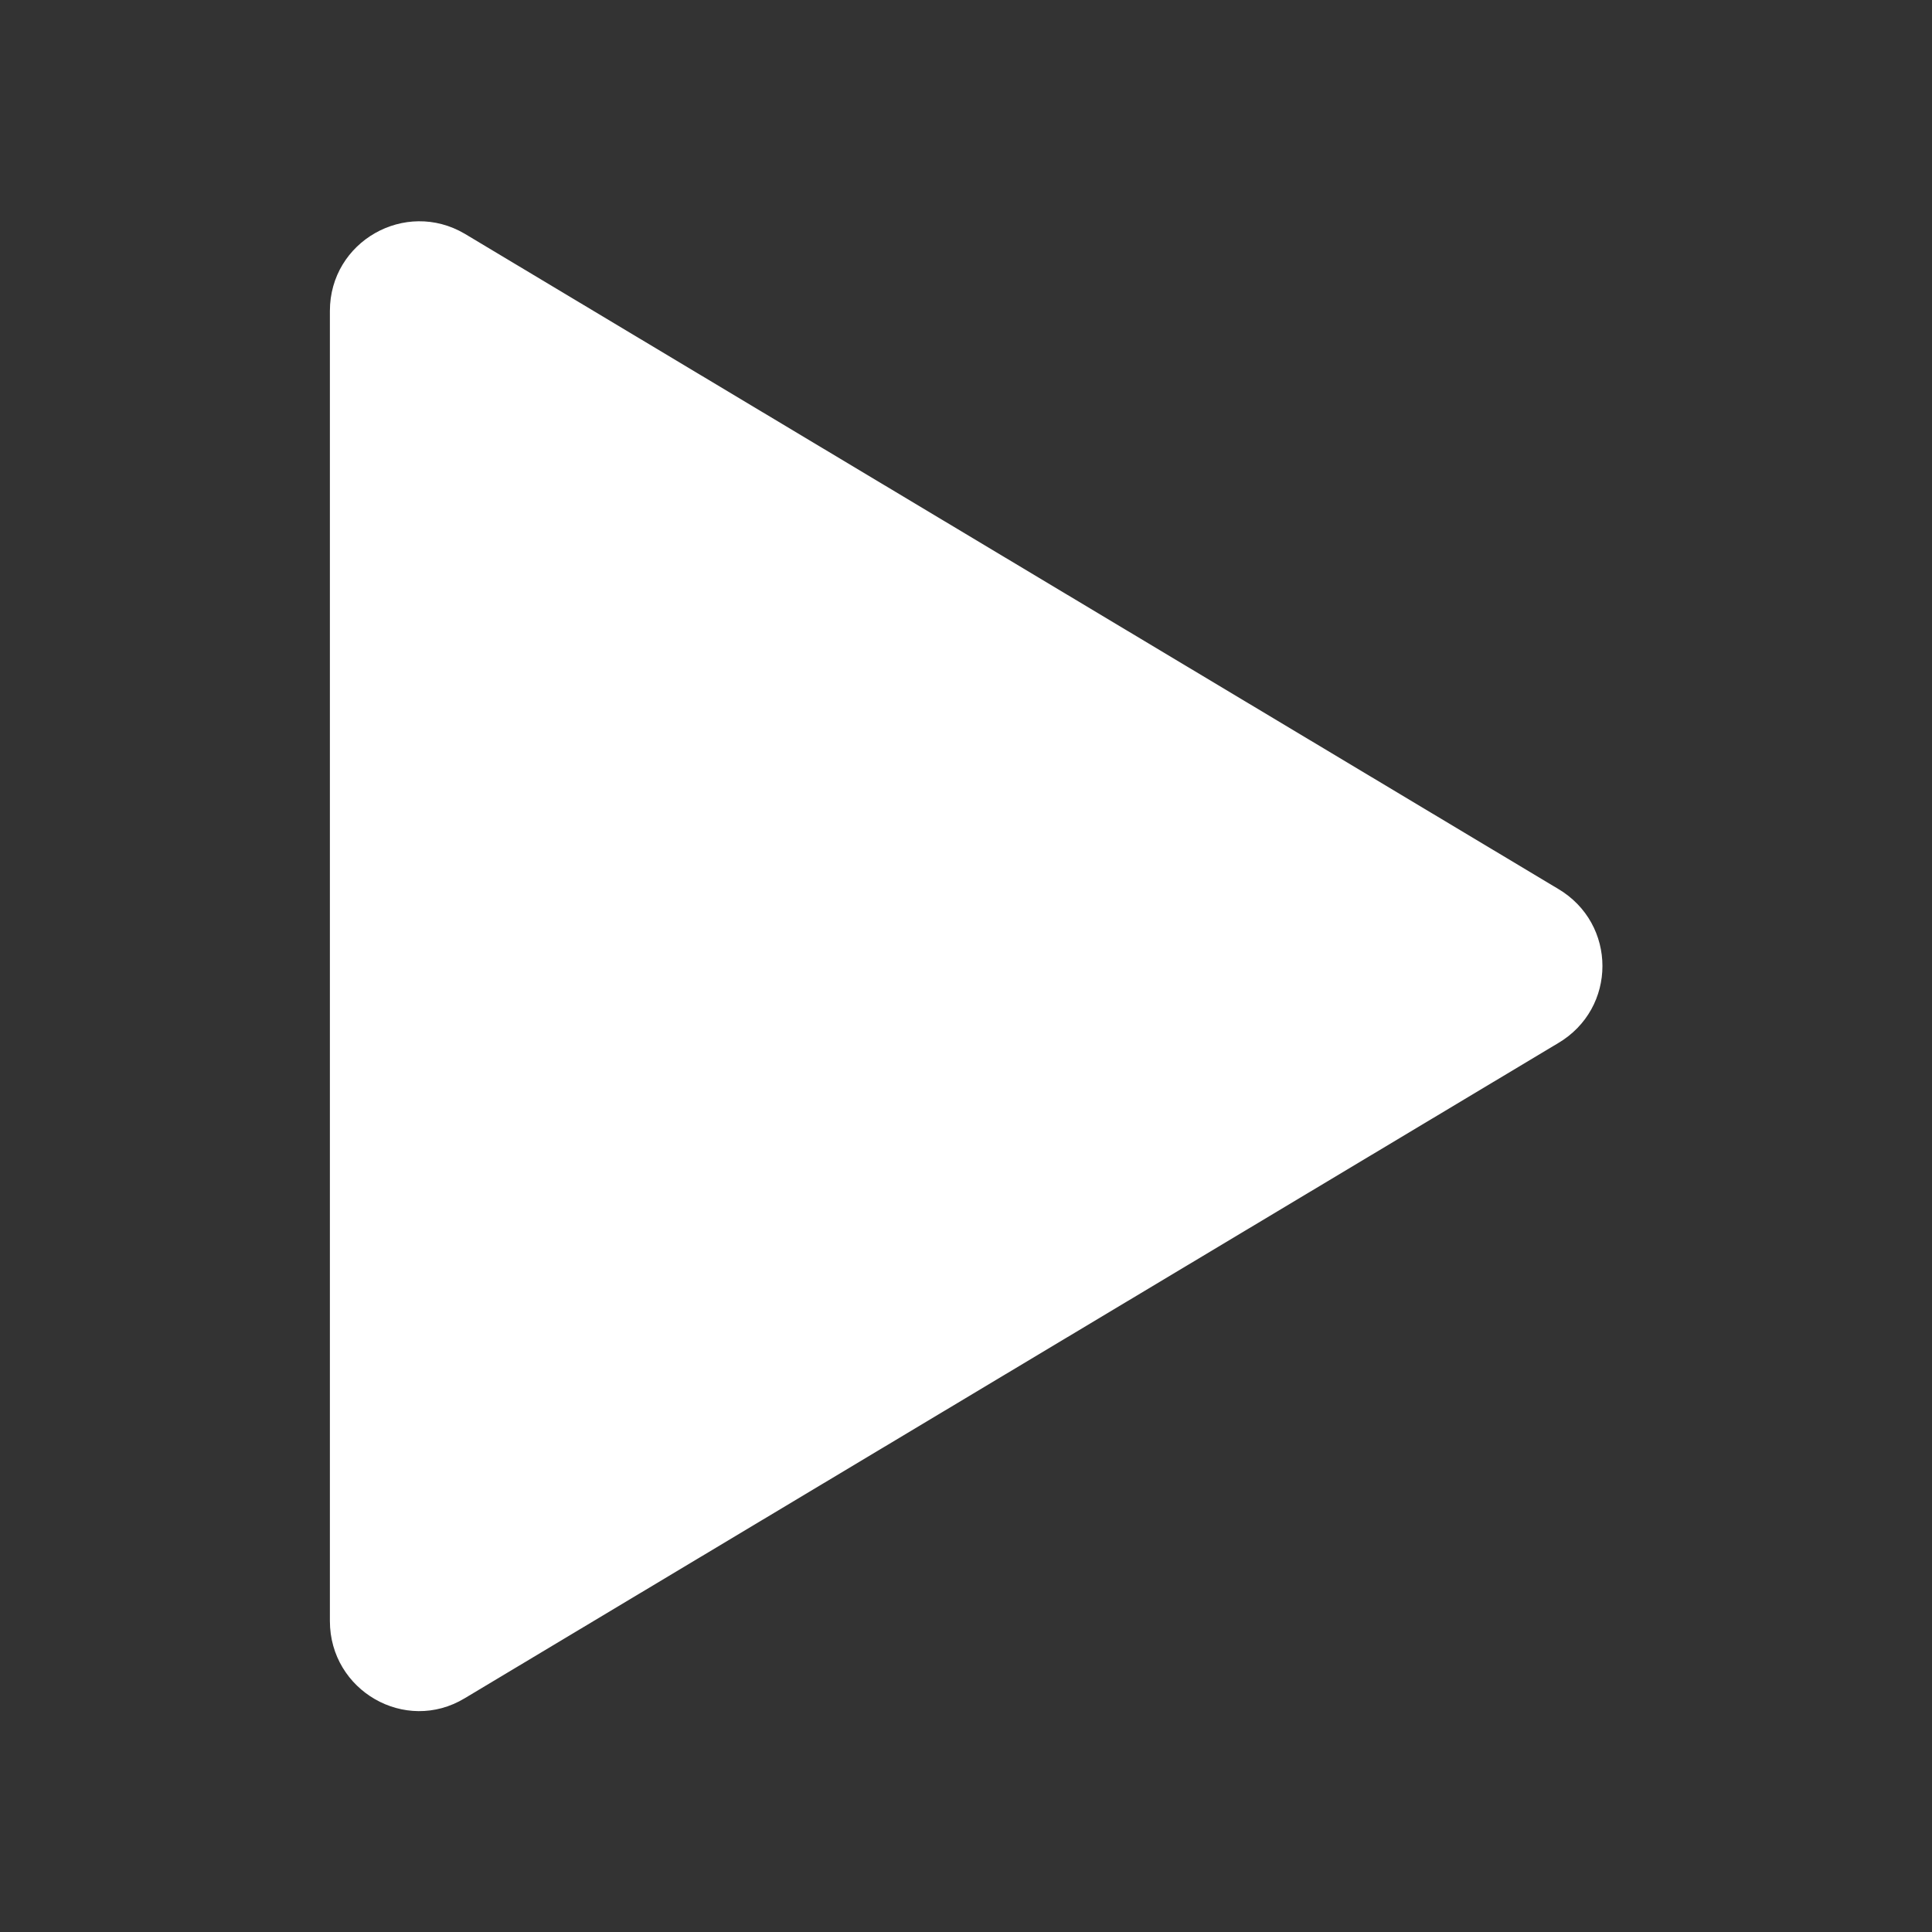 <svg width="28" height="28" viewBox="0 0 28 28" fill="none" xmlns="http://www.w3.org/2000/svg">
<rect x="0" y="0" width="28" height="28" fill="#333333" stroke="none"/>
<path d="M22.578 15.12L6.734 24.613C5.874 25.132 4.781 24.503 4.781 23.493V4.507C4.781 3.497 5.874 2.882 6.734 3.387L22.578 12.88C23.439 13.386 23.439 14.615 22.578 15.12Z" fill="white"/>
</svg>
